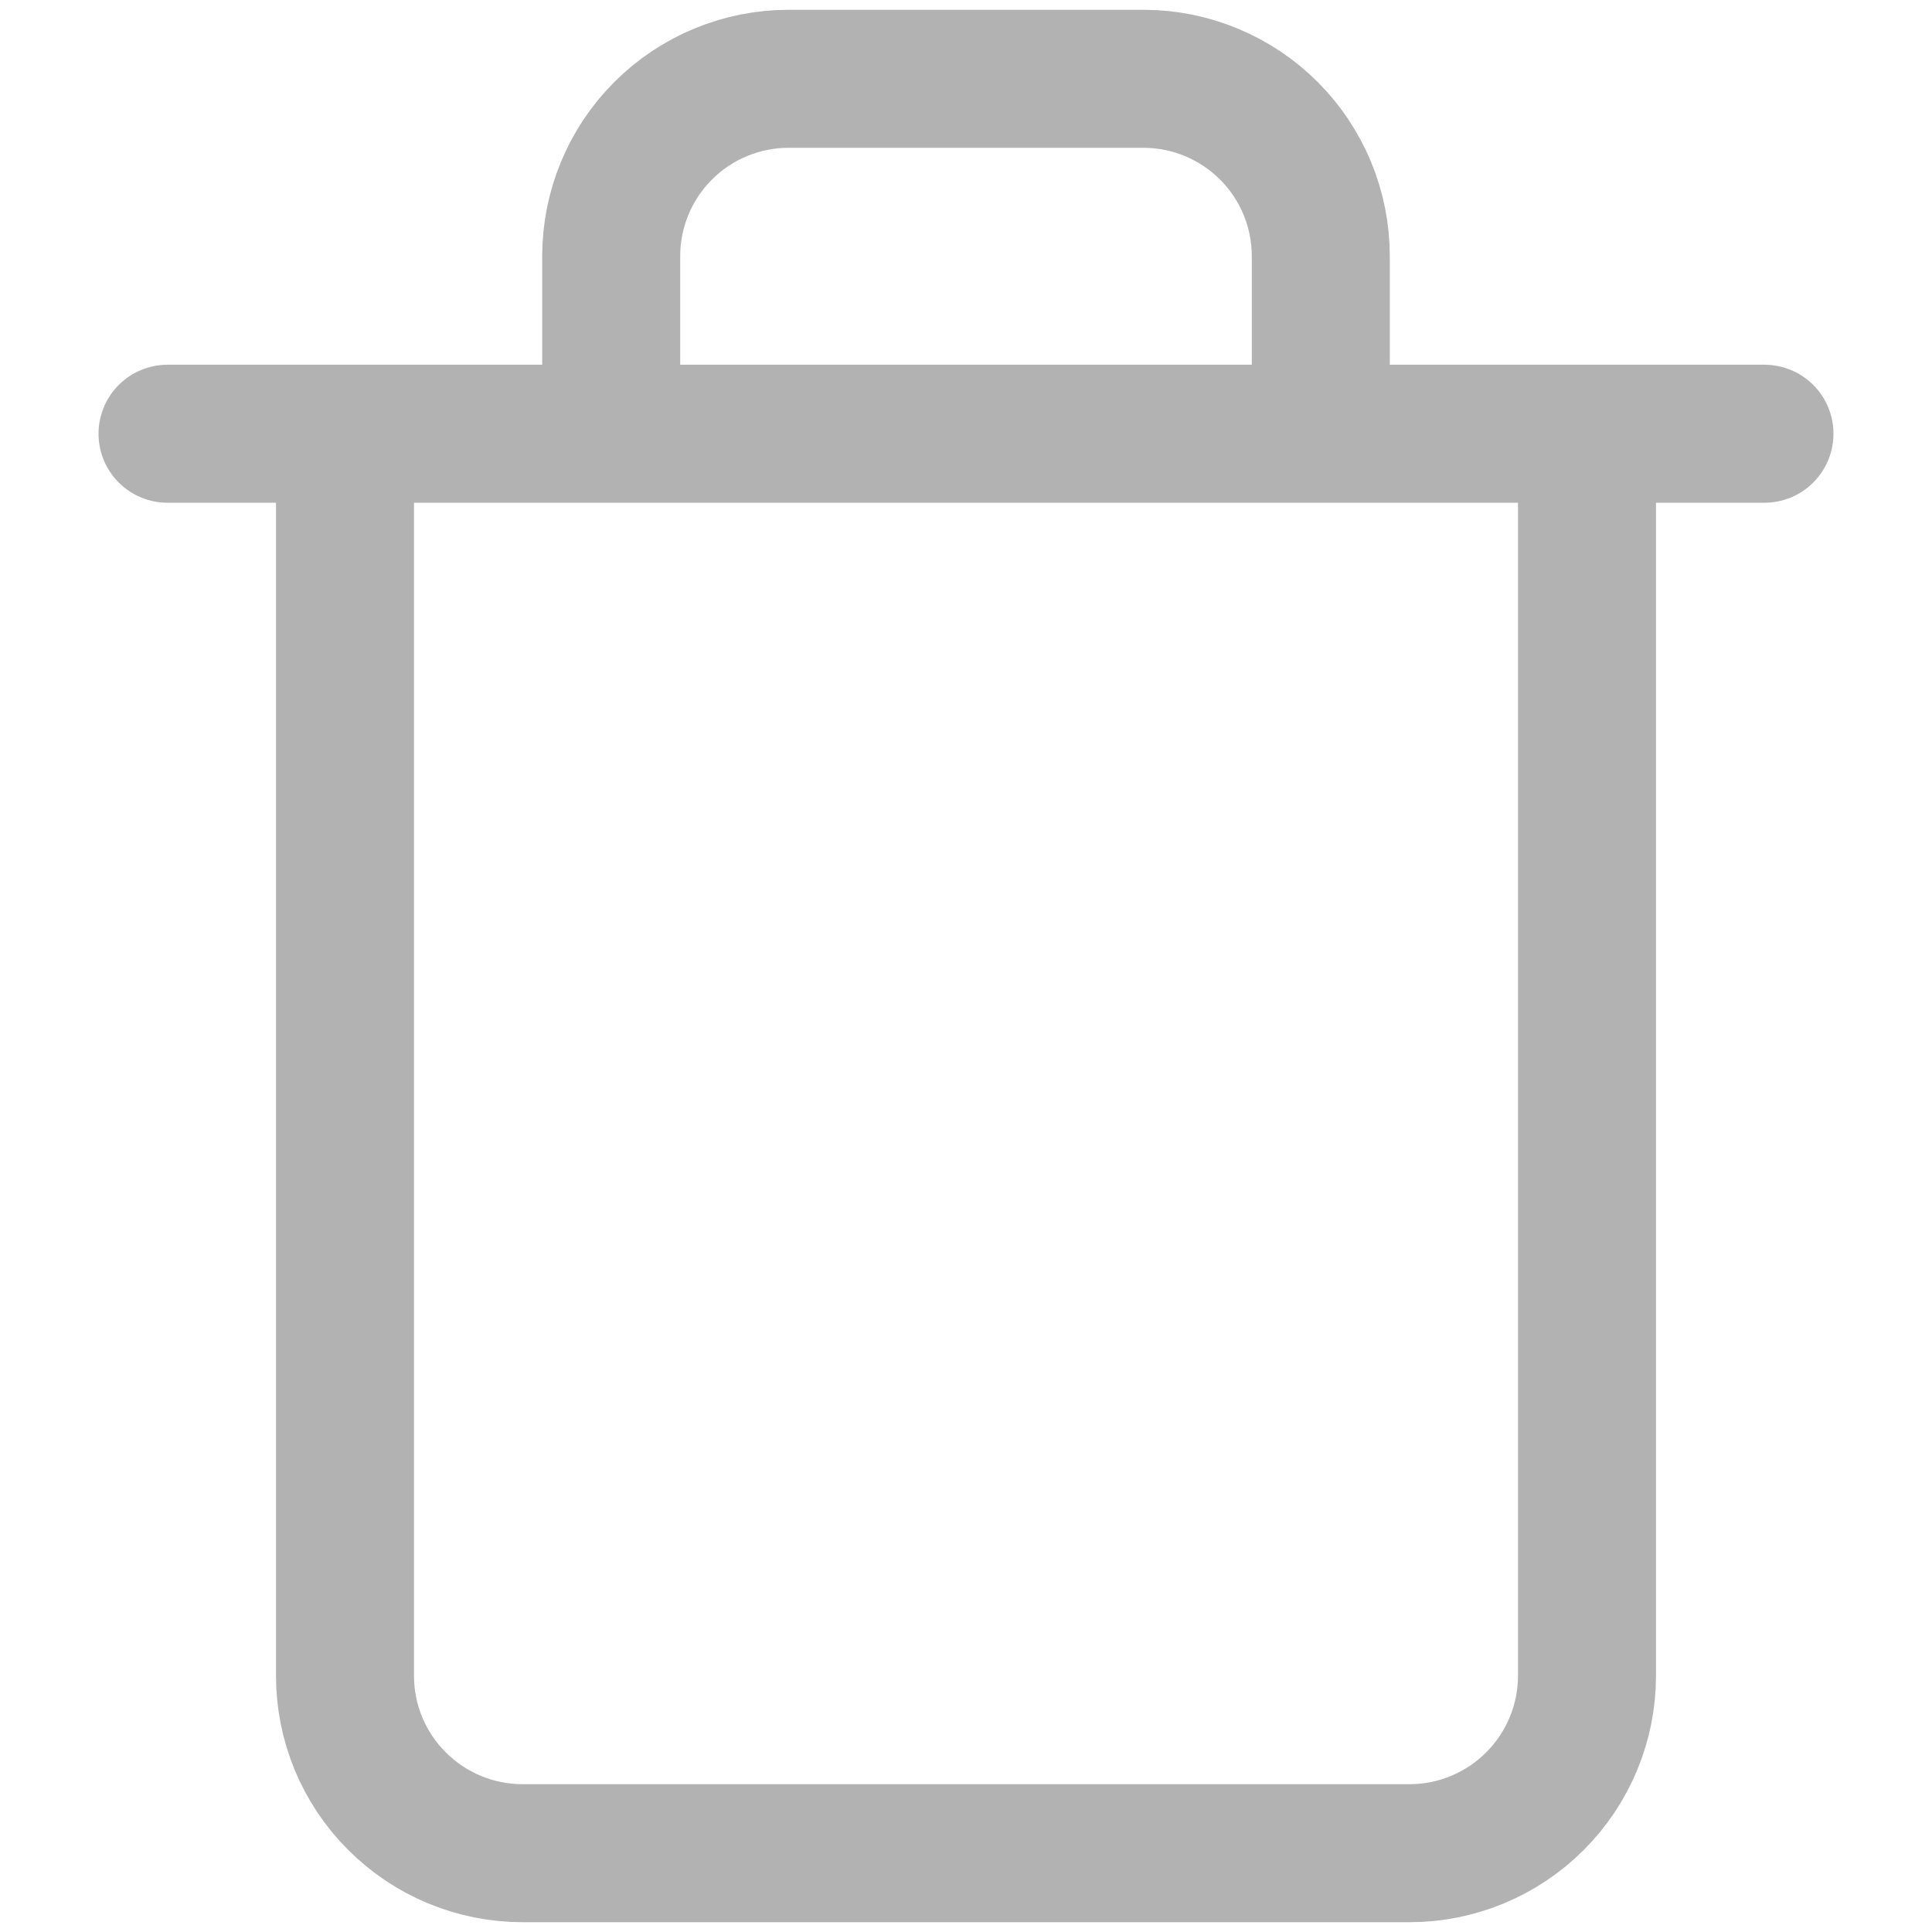<svg width="14" height="14" viewBox="0 0 14 14" fill="none" xmlns="http://www.w3.org/2000/svg">
<path d="M1.214 3.143H12.786M4.429 3.143V1.857C4.429 1.516 4.564 1.189 4.805 0.948C5.046 0.707 5.373 0.571 5.714 0.571H8.286C8.627 0.571 8.954 0.707 9.195 0.948C9.436 1.189 9.571 1.516 9.571 1.857V3.143M11.5 3.143V12.143C11.5 12.484 11.364 12.811 11.123 13.052C10.882 13.293 10.555 13.429 10.214 13.429H3.786C3.445 13.429 3.118 13.293 2.877 13.052C2.635 12.811 2.5 12.484 2.5 12.143V3.143H11.5Z" stroke="#B2B2B2" stroke-linecap="round" stroke-linejoin="round"/>
</svg>
